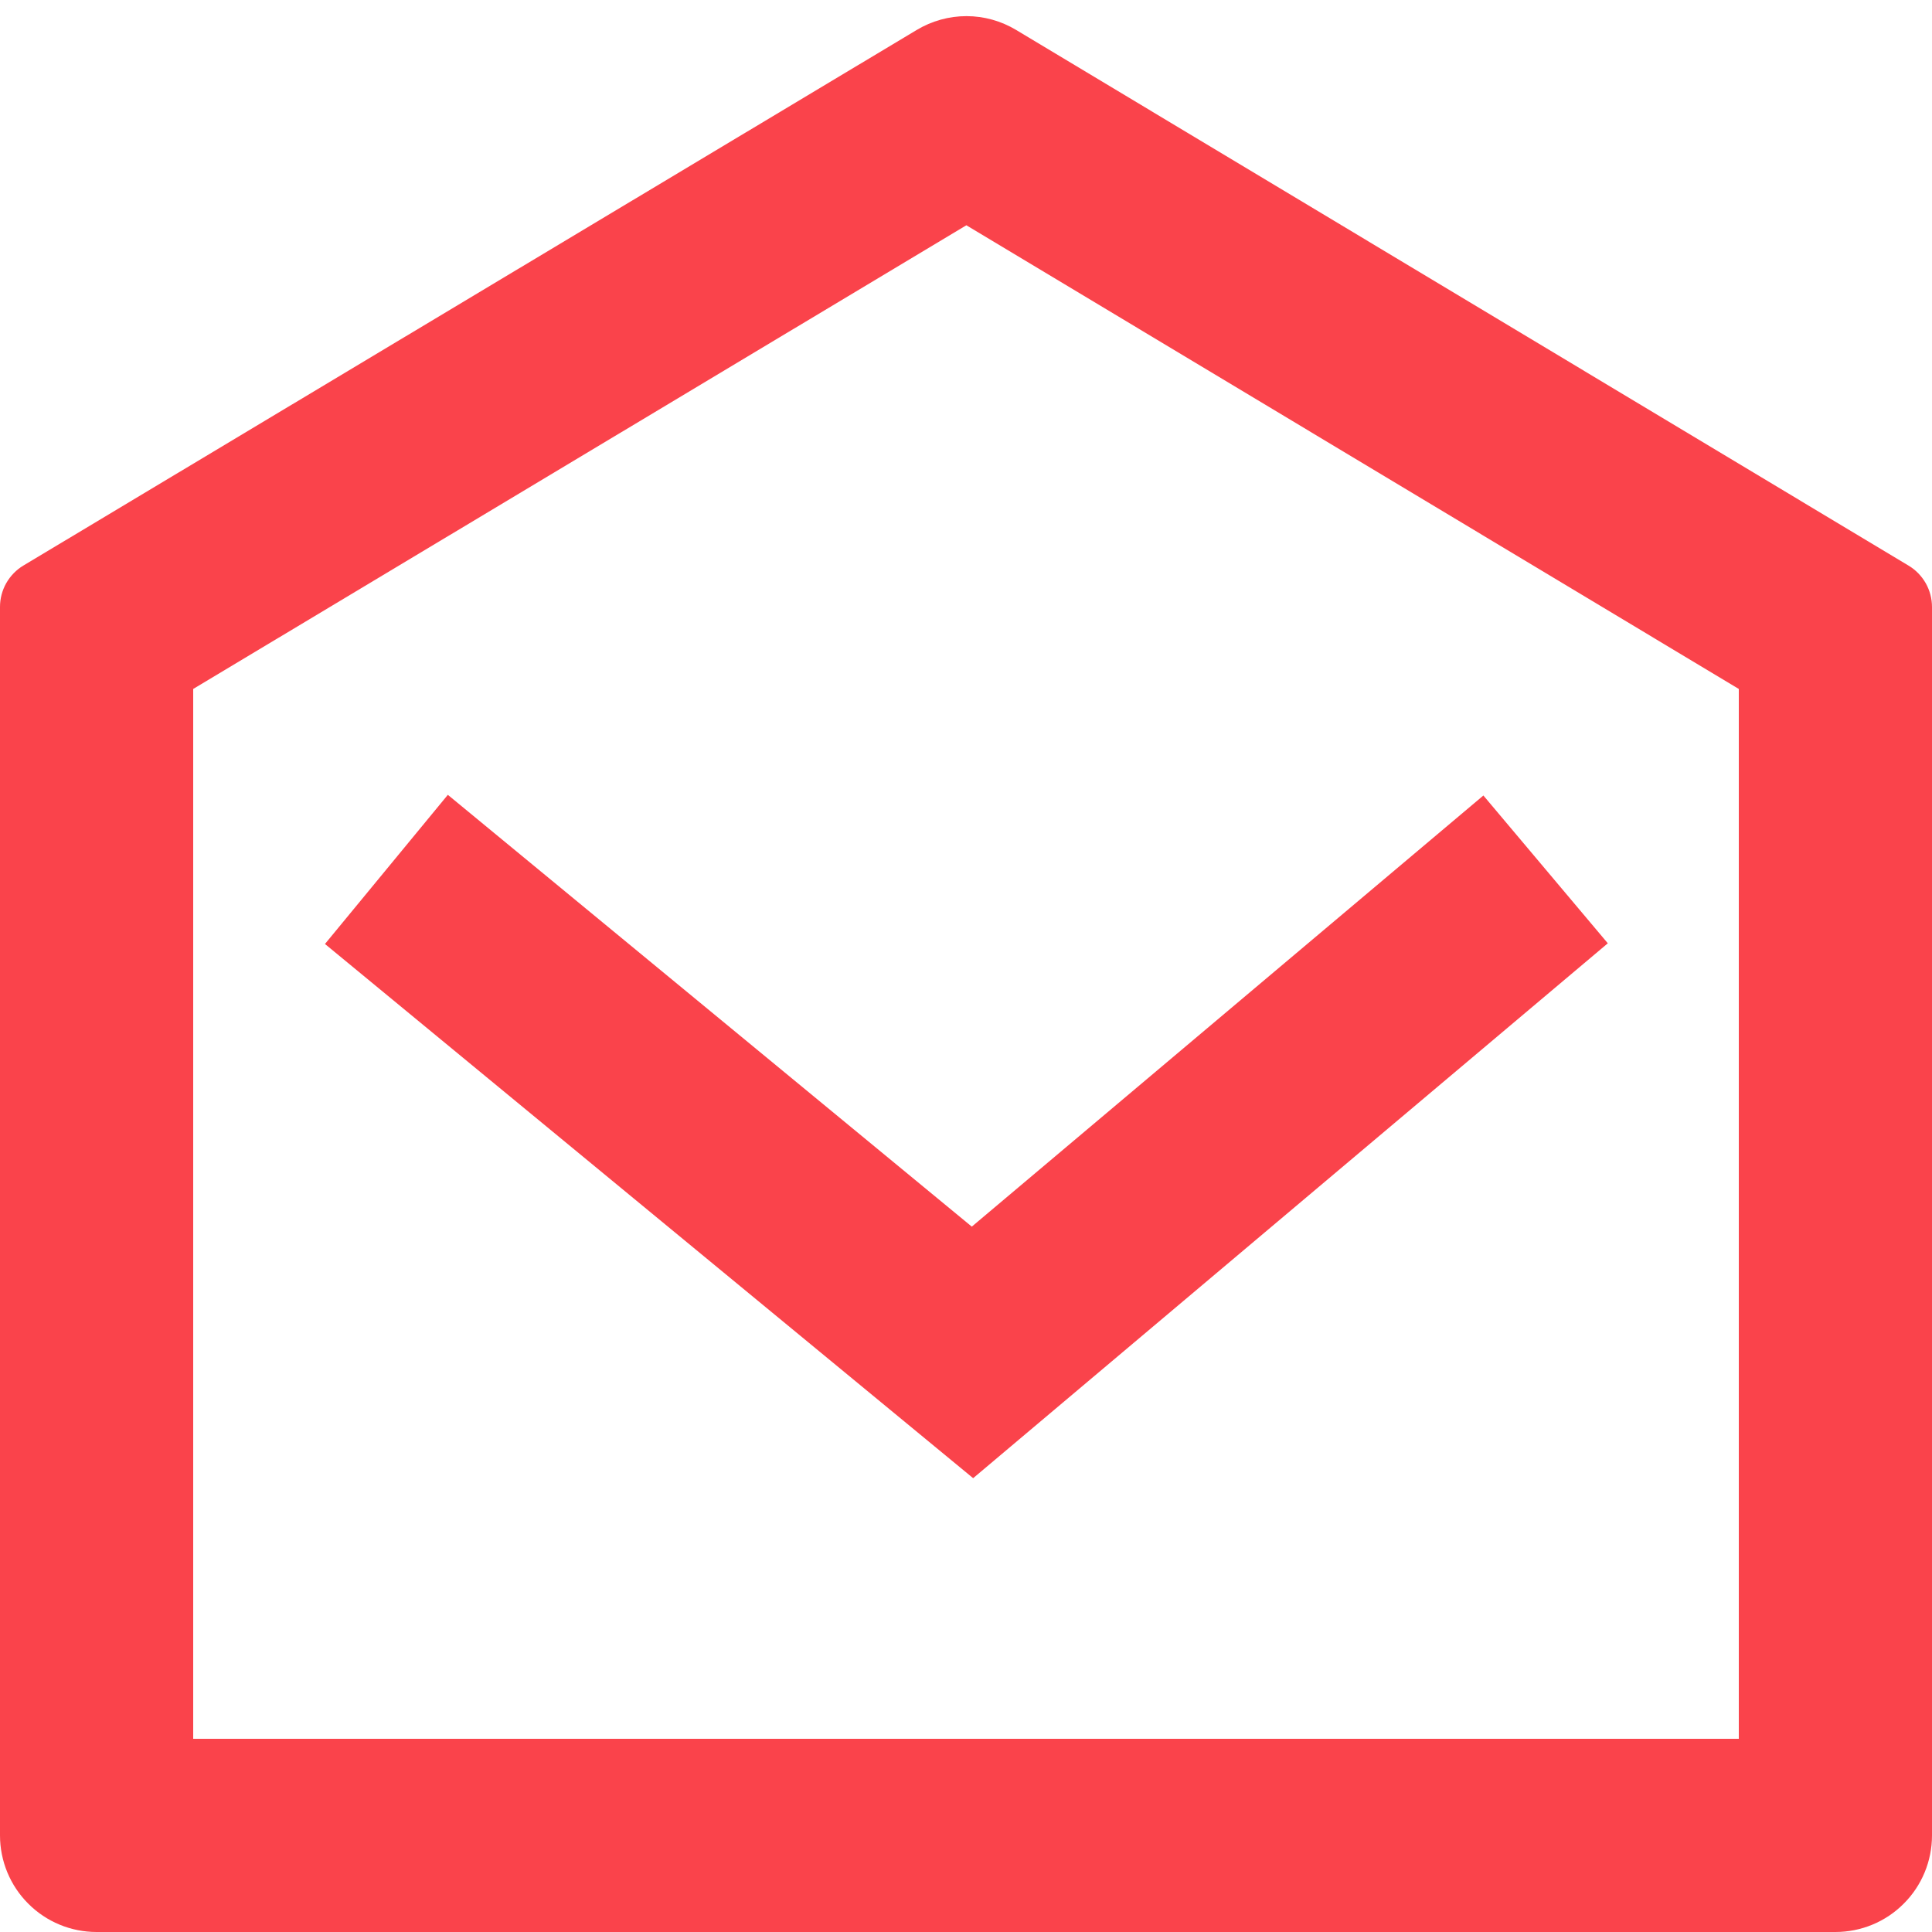 <svg width="20" height="20" viewBox="0 0 20 20" fill="none" xmlns="http://www.w3.org/2000/svg">
<path d="M0.243 5.854L9.49 0.31C9.645 0.217 9.823 0.167 10.005 0.167C10.186 0.167 10.364 0.217 10.519 0.31L19.757 5.855C19.831 5.899 19.892 5.962 19.935 6.037C19.978 6.113 20 6.198 20 6.284V19C20 19.265 19.895 19.52 19.707 19.707C19.52 19.895 19.265 20 19 20H1C0.735 20 0.48 19.895 0.293 19.707C0.105 19.52 1.10073e-08 19.265 1.10073e-08 19V6.283C-1.81179e-05 6.197 0.022 6.112 0.065 6.036C0.108 5.961 0.169 5.898 0.243 5.854ZM2 7.133V18H18V7.132L10.004 2.332L2 7.132V7.133ZM10.06 12.698L15.356 8.235L16.644 9.765L10.074 15.302L3.364 9.772L4.636 8.228L10.06 12.698Z" fill="#FA434B"/>
</svg>

